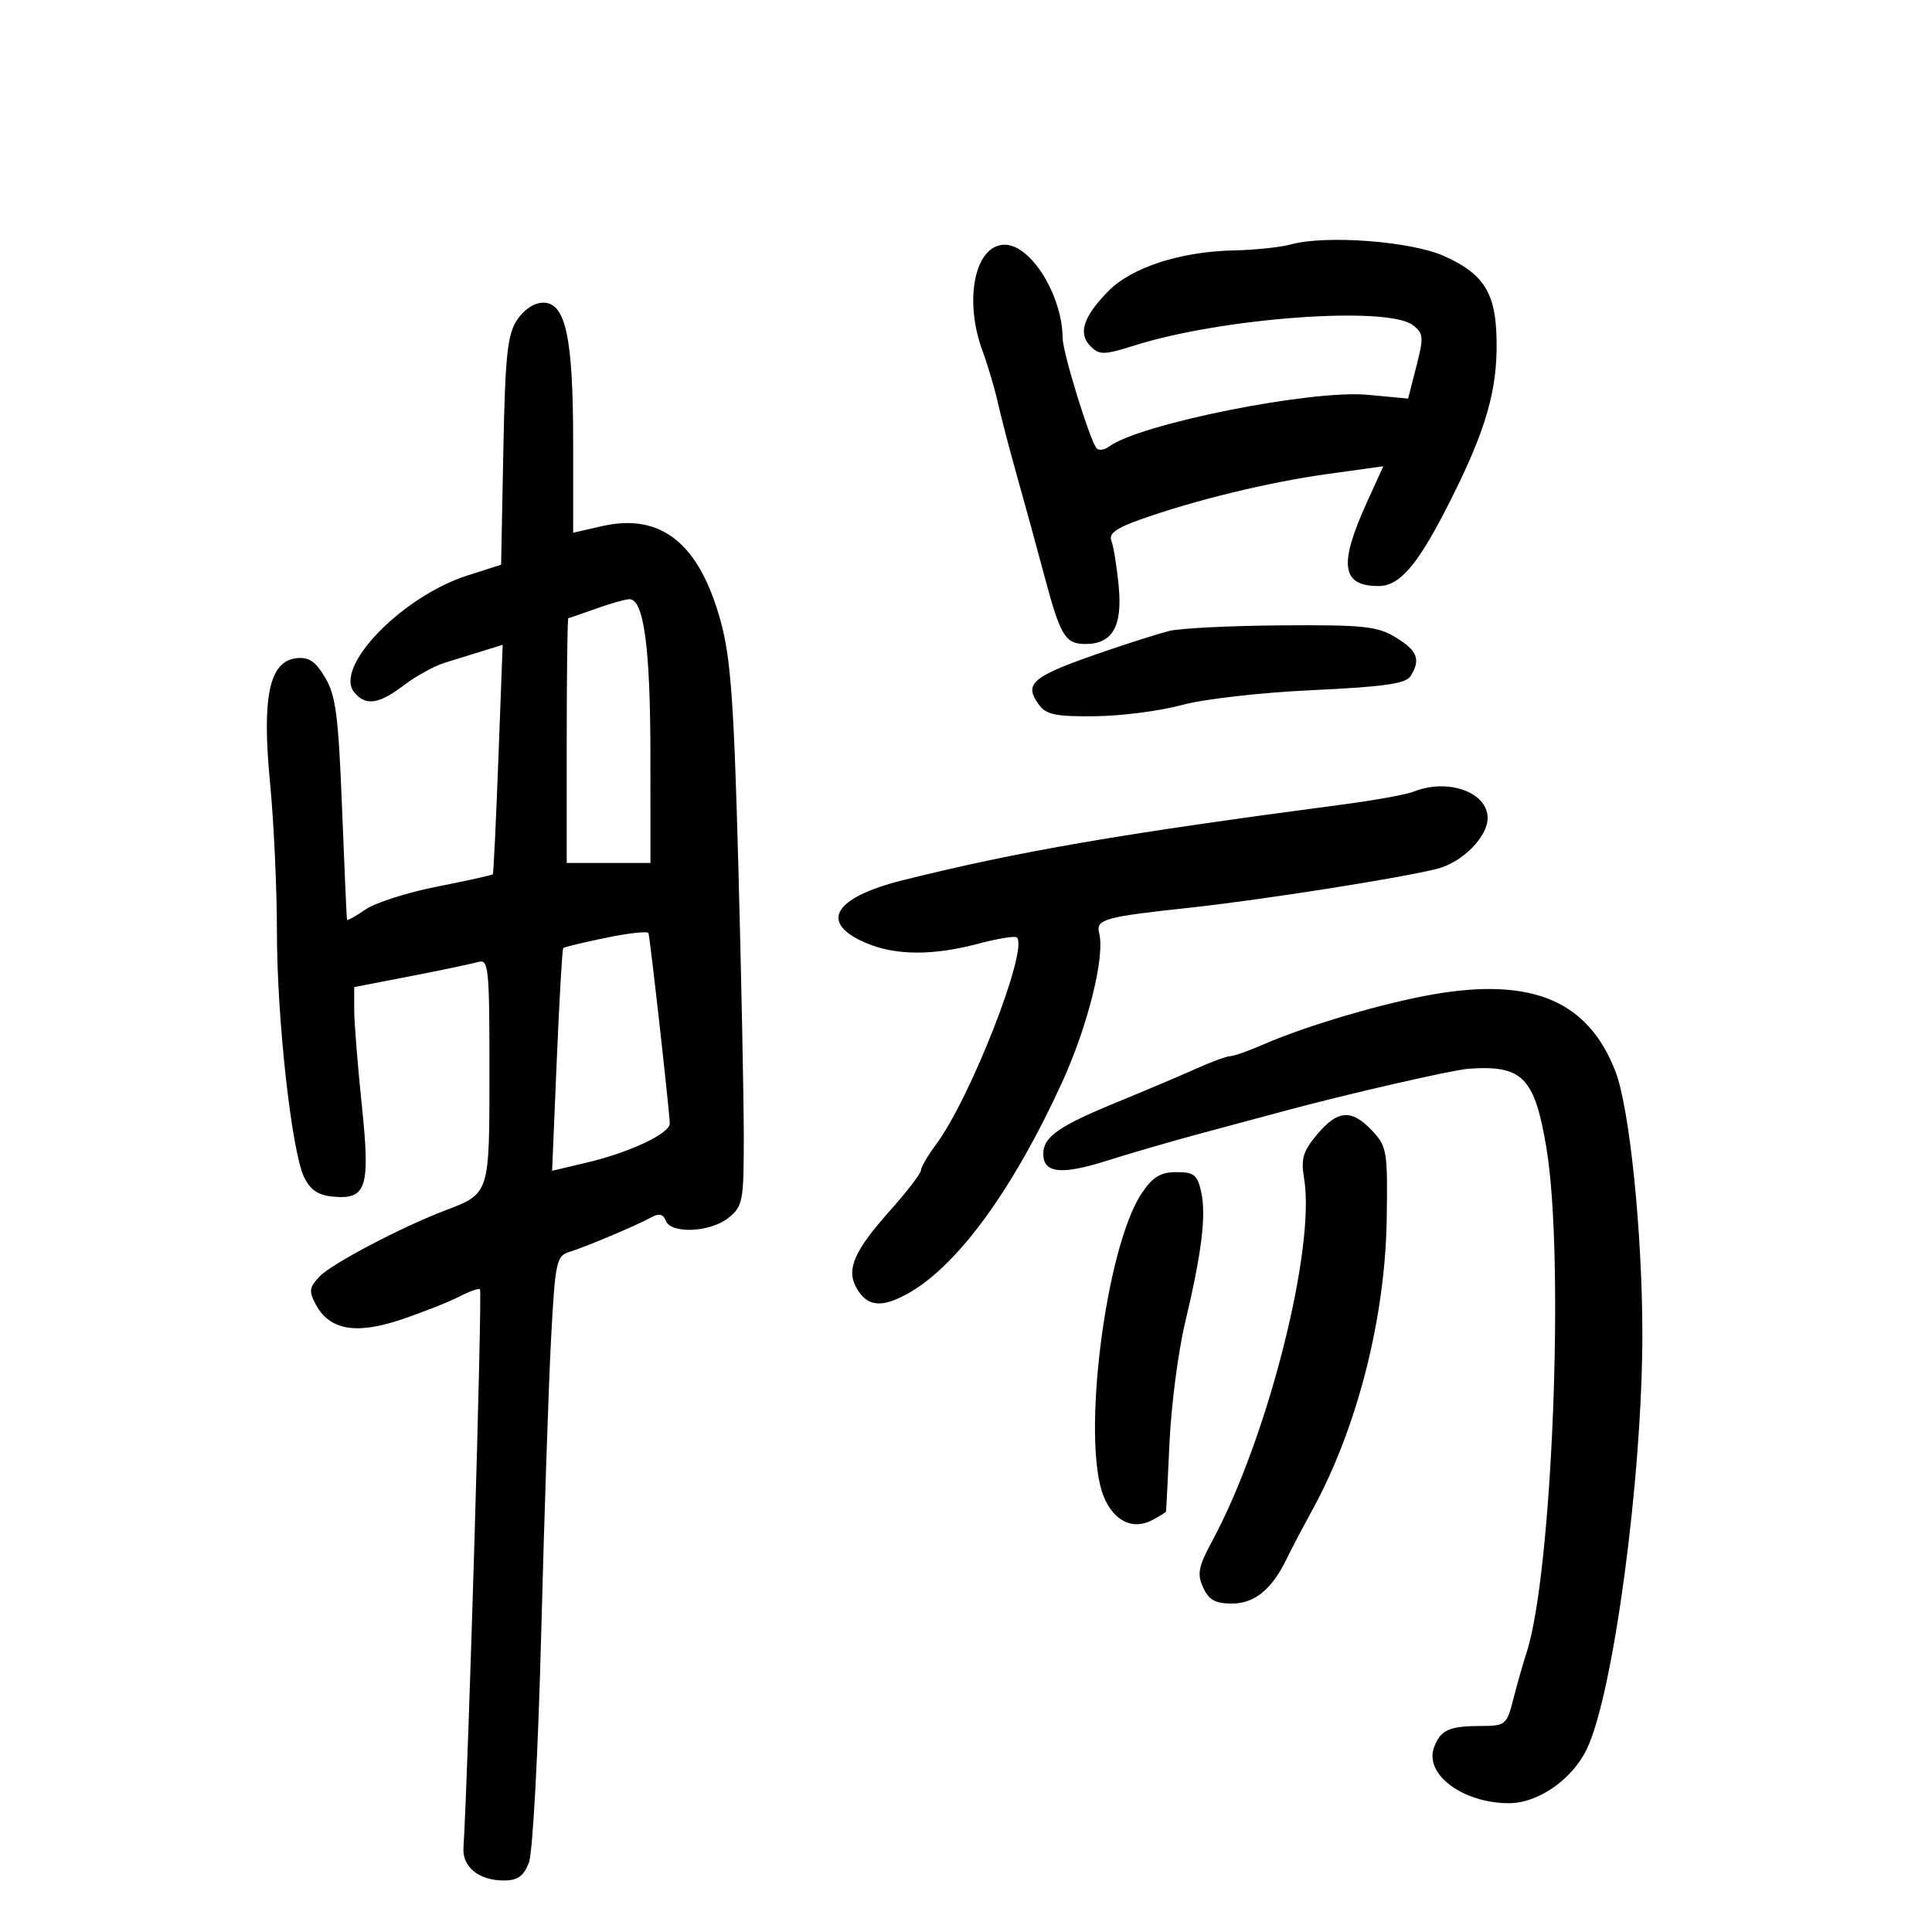 <svg xmlns="http://www.w3.org/2000/svg" width="300" height="300" viewBox="0 0 300 300" version="1.1">
	<path d="M 200.500 37.943 C 198.850 38.394, 194.869 38.817, 191.654 38.882 C 183.315 39.050, 175.710 41.517, 172.079 45.230 C 168.187 49.211, 167.360 51.788, 169.338 53.767 C 170.730 55.159, 171.419 55.142, 176.328 53.598 C 189.886 49.333, 215.408 47.479, 219.358 50.471 C 221.056 51.757, 221.105 52.310, 219.933 56.885 L 218.650 61.892 212.353 61.304 C 203.614 60.488, 176.935 65.828, 172.226 69.336 C 171.525 69.858, 170.658 69.992, 170.300 69.633 C 169.311 68.645, 165.029 54.781, 165.008 52.500 C 164.945 45.837, 160.082 38, 156.011 38 C 151.396 38, 149.617 46.527, 152.569 54.500 C 153.383 56.700, 154.449 60.300, 154.938 62.500 C 155.427 64.700, 156.779 69.875, 157.944 74 C 159.108 78.125, 161.020 85.100, 162.192 89.500 C 164.658 98.760, 165.409 100, 168.551 100 C 172.733 100, 174.306 97.275, 173.714 91.057 C 173.423 88.001, 172.912 84.821, 172.578 83.990 C 172.127 82.870, 173.289 82.012, 177.073 80.668 C 185.557 77.654, 197.011 74.871, 206.149 73.601 L 214.798 72.400 212.273 77.950 C 207.834 87.708, 208.288 91, 214.072 91 C 217.226 91, 219.914 87.980, 224.308 79.500 C 230.185 68.156, 232.270 61.694, 232.387 54.459 C 232.526 45.805, 230.785 42.685, 224.166 39.730 C 219.088 37.463, 205.899 36.468, 200.500 37.943 M 80.273 49.704 C 78.784 51.975, 78.445 55.233, 78.156 70.051 L 77.811 87.694 72.656 89.336 C 62.425 92.594, 51.762 103.599, 55.025 107.531 C 56.785 109.650, 58.851 109.351, 62.695 106.419 C 64.557 104.999, 67.412 103.424, 69.040 102.919 C 70.668 102.413, 73.362 101.578, 75.026 101.062 L 78.052 100.125 77.389 117.812 C 77.024 127.541, 76.635 135.615, 76.524 135.755 C 76.413 135.896, 72.537 136.755, 67.911 137.664 C 63.285 138.574, 58.263 140.177, 56.750 141.227 C 55.238 142.277, 53.949 142.993, 53.887 142.818 C 53.825 142.643, 53.477 134.850, 53.113 125.500 C 52.554 111.145, 52.145 107.988, 50.485 105.207 C 48.971 102.673, 47.939 101.981, 46.009 102.207 C 41.809 102.698, 40.644 108.228, 41.932 121.553 C 42.519 127.632, 43 137.999, 43 144.591 C 43 158.170, 45.263 178.684, 47.212 182.771 C 48.145 184.726, 49.387 185.585, 51.592 185.801 C 56.939 186.324, 57.525 184.504, 56.177 171.572 C 55.530 165.360, 55 158.701, 55 156.775 L 55 153.274 63.750 151.579 C 68.563 150.647, 73.287 149.655, 74.250 149.375 C 75.869 148.903, 76 150.167, 76 166.278 C 76 185.575, 76.088 185.301, 69 188.006 C 62.255 190.580, 51.483 196.252, 49.628 198.206 C 48.024 199.895, 47.938 200.515, 49.022 202.541 C 51.162 206.540, 55.264 207.269, 62.293 204.901 C 65.653 203.769, 69.704 202.170, 71.294 201.348 C 72.885 200.525, 74.340 200.007, 74.529 200.196 C 74.916 200.583, 72.722 274.804, 71.965 286.945 C 71.781 289.902, 74.375 292, 78.216 292 C 80.381 292, 81.302 291.351, 82.119 289.250 C 82.729 287.680, 83.555 272.339, 84.042 253.500 C 84.512 235.350, 85.201 214.775, 85.575 207.777 C 86.205 195.975, 86.407 195.008, 88.377 194.408 C 90.937 193.629, 98.852 190.288, 101.161 189.012 C 102.333 188.364, 102.986 188.522, 103.380 189.547 C 104.188 191.653, 110.327 191.365, 113.139 189.089 C 115.359 187.293, 115.500 186.529, 115.493 176.339 C 115.489 170.378, 115.110 151.550, 114.651 134.500 C 113.968 109.140, 113.473 102.238, 111.932 96.564 C 108.625 84.386, 102.667 79.595, 93.454 81.703 L 89 82.723 89 68.727 C 89 52.425, 87.843 47, 84.365 47 C 82.949 47, 81.356 48.053, 80.273 49.704 M 92.500 94.529 C 90.300 95.321, 88.388 95.977, 88.250 95.985 C 88.112 95.993, 88 104.550, 88 115 L 88 134 94.500 134 L 101 134 100.994 117.250 C 100.989 100.497, 99.964 92.961, 97.703 93.044 C 97.041 93.068, 94.700 93.736, 92.500 94.529 M 181.500 97.986 C 179.850 98.416, 175.575 99.766, 172 100.987 C 160.179 105.021, 158.864 106.064, 161.333 109.441 C 162.460 110.981, 163.970 111.287, 170.097 111.215 C 174.169 111.167, 180.200 110.385, 183.500 109.478 C 186.881 108.549, 195.738 107.539, 203.788 107.165 C 214.871 106.649, 218.288 106.164, 219.022 105 C 220.642 102.434, 220.115 101.041, 216.750 98.989 C 213.881 97.240, 211.801 97.019, 199 97.106 C 191.025 97.160, 183.150 97.556, 181.500 97.986 M 219.500 122.930 C 218.400 123.372, 213.450 124.268, 208.500 124.922 C 173.799 129.502, 158.264 132.176, 140.210 136.676 C 129.361 139.380, 127.085 143.337, 134.579 146.468 C 139.158 148.382, 144.906 148.401, 151.953 146.525 C 154.953 145.727, 157.631 145.297, 157.904 145.570 C 159.726 147.393, 150.699 170.519, 145.369 177.683 C 144.066 179.434, 143 181.257, 143 181.734 C 143 182.211, 140.815 185.053, 138.145 188.050 C 132.687 194.177, 131.417 197.042, 132.917 199.845 C 134.600 202.989, 136.974 203.205, 141.391 200.617 C 148.922 196.203, 157.393 184.500, 164.866 168.187 C 168.931 159.312, 171.624 148.496, 170.674 144.862 C 170.126 142.765, 171.554 142.363, 184.500 140.976 C 195.701 139.775, 217.551 136.344, 223.196 134.898 C 227.067 133.907, 231 129.937, 231 127.020 C 231 123.004, 224.803 120.800, 219.500 122.930 M 94.120 145.611 C 90.610 146.335, 87.613 147.056, 87.458 147.214 C 87.304 147.371, 86.852 155.217, 86.454 164.650 L 85.731 181.800 91.116 180.527 C 97.775 178.953, 104 176.019, 104 174.454 C 104 172.935, 100.955 145.691, 100.696 144.897 C 100.588 144.565, 97.629 144.887, 94.120 145.611 M 222.500 154.412 C 214.791 155.752, 202.840 159.277, 196.261 162.149 C 193.929 163.167, 191.579 164, 191.038 164 C 190.496 164, 188.129 164.866, 185.777 165.924 C 183.425 166.982, 177.900 169.323, 173.500 171.127 C 164.365 174.873, 162 176.530, 162 179.186 C 162 182.181, 164.815 182.478, 171.896 180.229 C 175.528 179.075, 182.100 177.168, 186.500 175.990 C 190.900 174.813, 196.750 173.240, 199.500 172.495 C 208.975 169.930, 225.506 166.139, 228 165.959 C 236.424 165.351, 238.298 167.260, 240.138 178.319 C 242.976 195.369, 241.033 244.446, 237.038 256.633 C 236.521 258.210, 235.608 261.413, 235.010 263.750 C 233.948 267.901, 233.825 268, 229.711 268.015 C 225.004 268.032, 223.663 268.663, 222.681 271.322 C 221.132 275.514, 227.149 280, 234.320 280 C 238.804 280, 244.061 276.369, 246.355 271.689 C 250.502 263.230, 255.046 229.316, 255.024 207 C 255.008 191.253, 253.032 172.028, 250.848 166.374 C 246.612 155.406, 237.906 151.732, 222.500 154.412 M 204.526 176.151 C 202.328 178.764, 201.981 179.930, 202.497 182.983 C 204.324 193.796, 196.839 223.352, 188.248 239.252 C 186.081 243.262, 185.858 244.393, 186.819 246.502 C 187.703 248.442, 188.705 249, 191.304 249 C 194.808 249, 197.528 246.765, 199.822 242 C 200.484 240.625, 202.287 237.194, 203.829 234.375 C 210.730 221.761, 215.090 204.697, 215.327 189.378 C 215.491 178.782, 215.369 178.036, 213.076 175.588 C 209.885 172.182, 207.748 172.323, 204.526 176.151 M 177.310 185.257 C 171.644 193.650, 167.856 223.932, 171.409 232.436 C 172.998 236.240, 175.941 237.637, 178.962 236.020 C 180.083 235.420, 181.026 234.833, 181.057 234.715 C 181.088 234.597, 181.333 229.775, 181.600 224 C 181.868 218.225, 182.946 209.900, 183.994 205.500 C 186.605 194.549, 187.323 188.747, 186.520 185.092 C 185.935 182.427, 185.403 182.001, 182.671 182.007 C 180.216 182.012, 179.006 182.746, 177.310 185.257" stroke="none" fill="black" fill-rule="evenodd"/>
</svg>